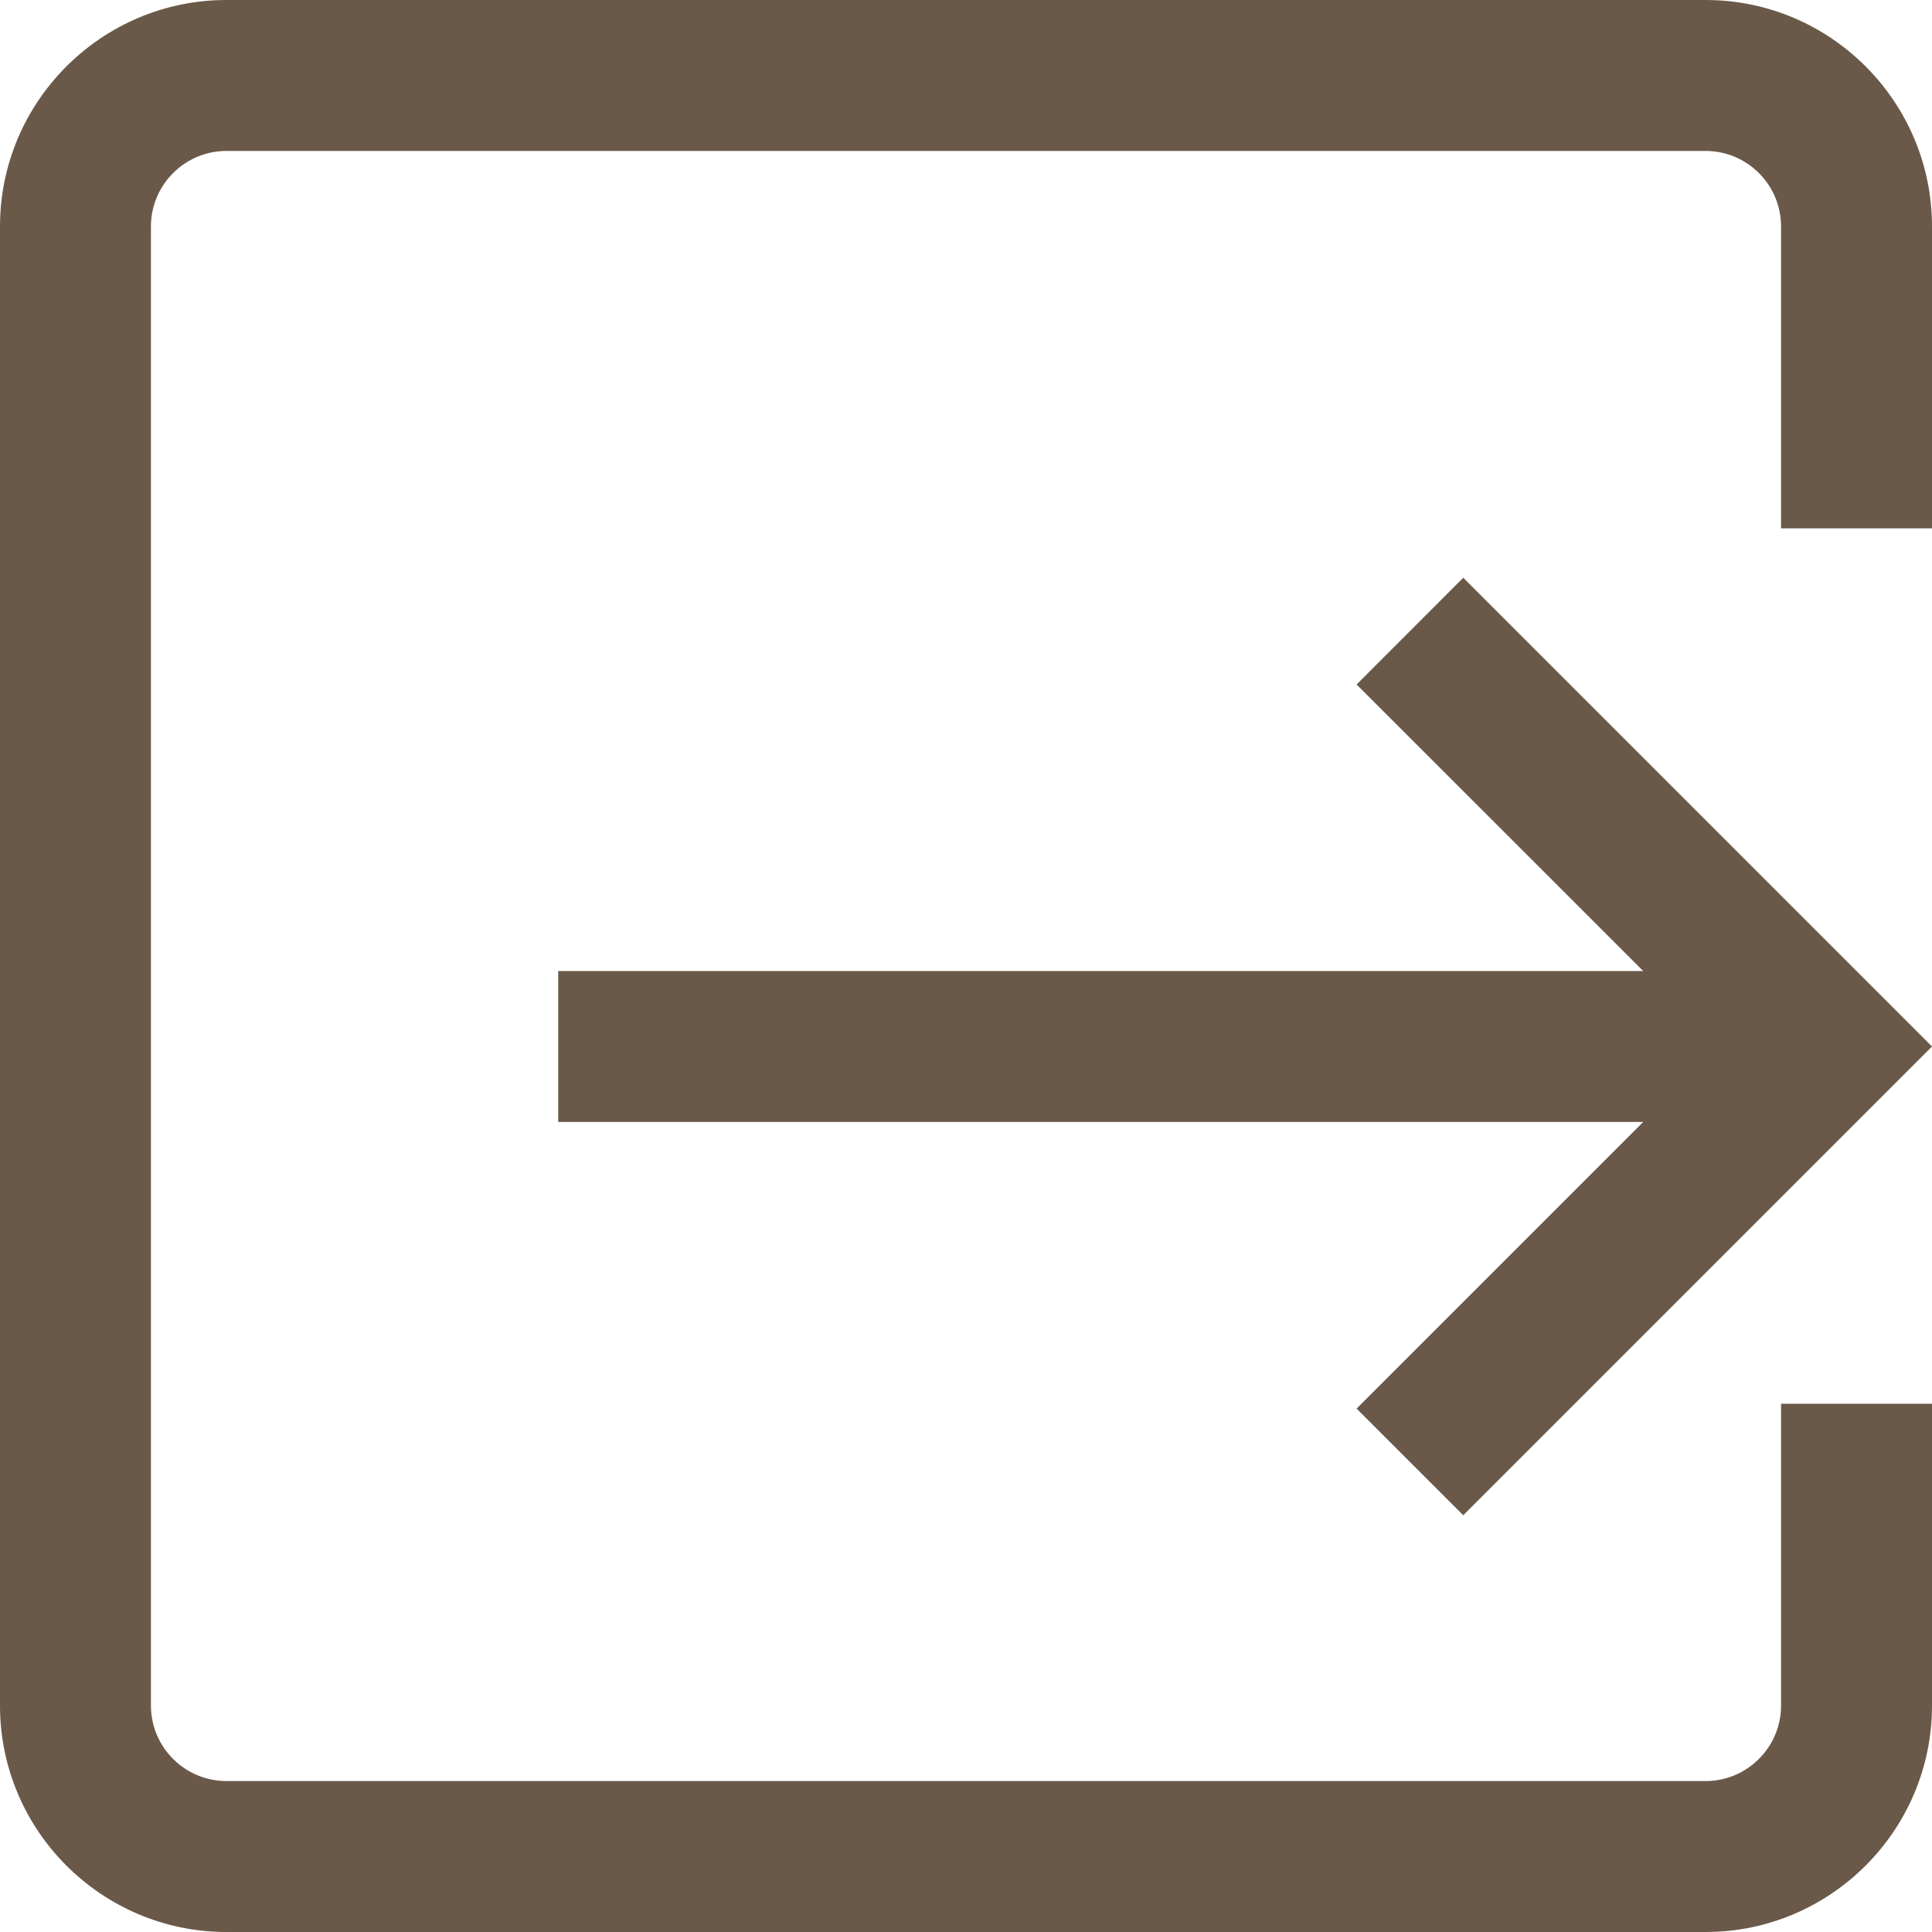 <svg width="24" height="24" viewBox="0 0 24 24" fill="none" xmlns="http://www.w3.org/2000/svg">
<g clip-path="url(#clip0)">
<path d="M2.813 24L21.188 24C22.738 24 24 22.738 24 21.188V17.438H22.125V21.188C22.125 21.704 21.704 22.125 21.188 22.125L2.813 22.125C2.296 22.125 1.875 21.704 1.875 21.188L1.875 2.813C1.875 2.296 2.296 1.875 2.813 1.875L21.188 1.875C21.704 1.875 22.125 2.296 22.125 2.813V6.563H24V2.813C24 1.262 22.738 0 21.188 0L2.813 0C1.262 0 0 1.262 0 2.813L0 21.188C4.76837e-05 22.738 1.262 24 2.813 24Z" fill="#6A5949"/>
<path d="M6.934 13.937L20.413 13.937L16.852 17.498L18.177 18.823L24 13L18.177 7.177L16.852 8.503L20.413 12.063L6.934 12.063V13.937Z" fill="#6A5949"/>
</g>
<defs>
<clipPath id="clip0">
<rect x="24" y="24" width="24" height="24" transform="rotate(-180 24 24)" fill="white"/>
</clipPath>
</defs>
</svg>
